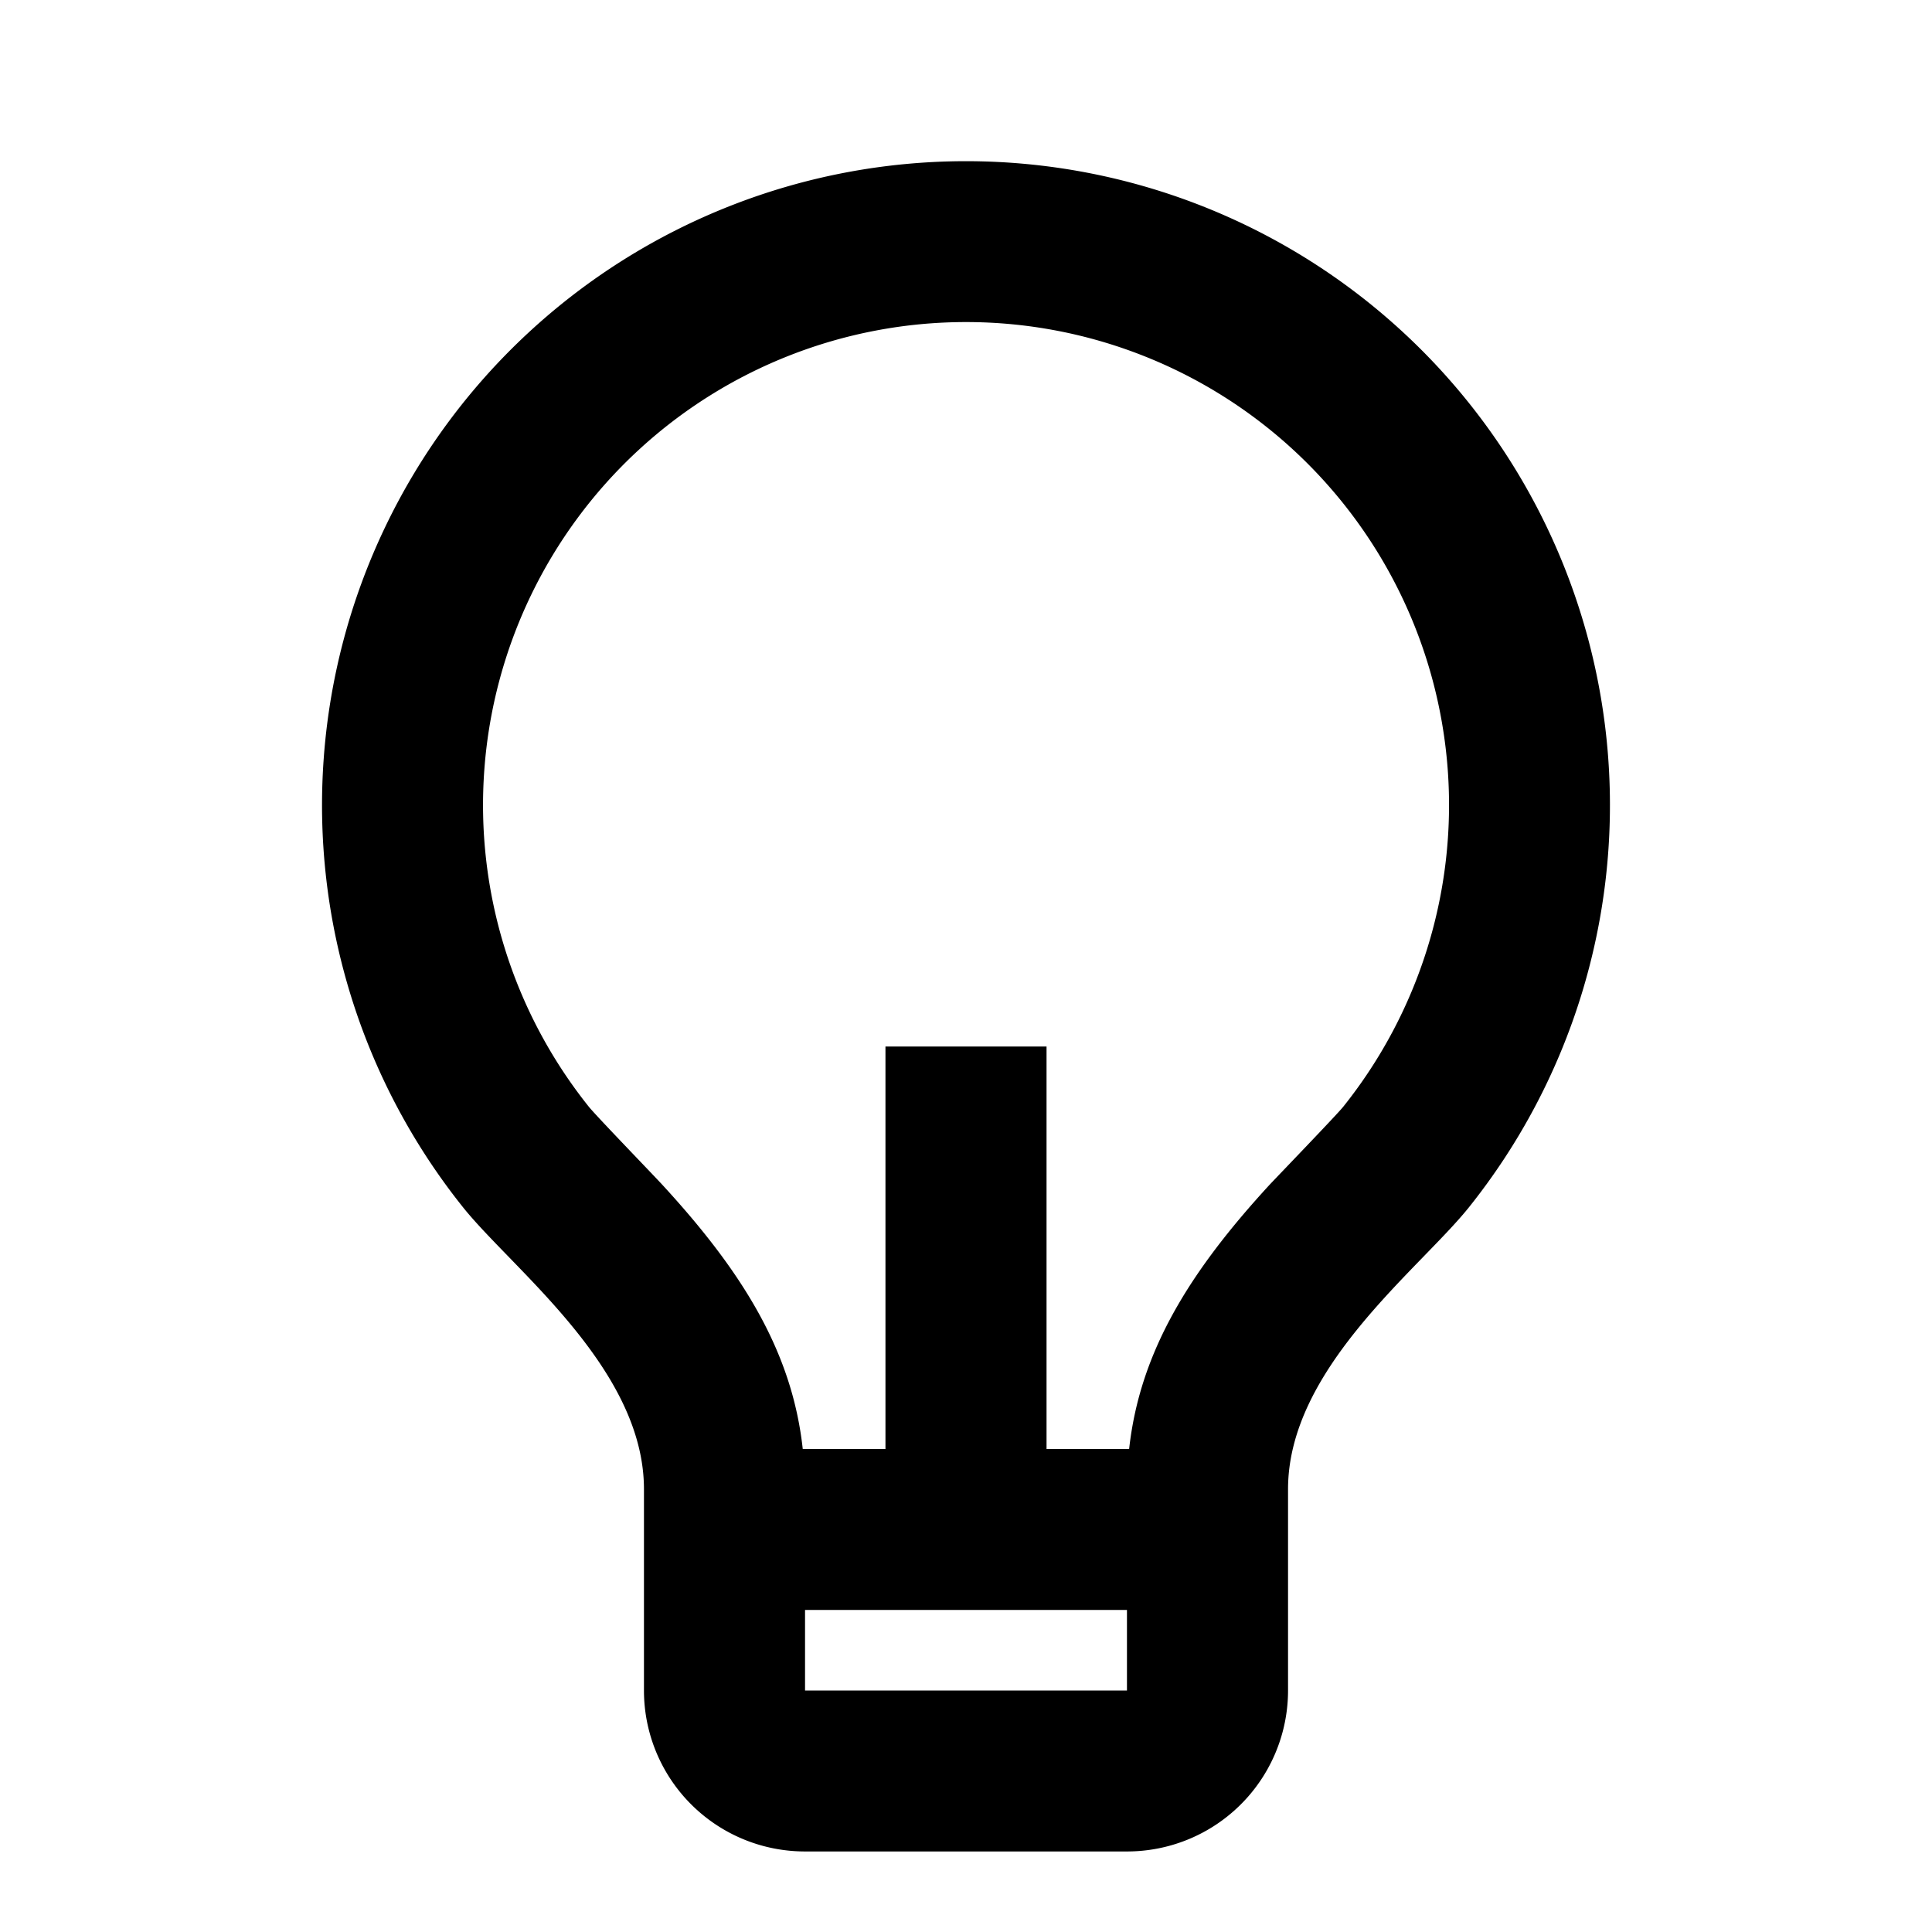 <svg width="16" height="16" viewBox="0 0 16 16" fill="none" xmlns="http://www.w3.org/2000/svg"><path d="M6.649 12h.684V8.667h1.334V12h.684c.088-.801.497-1.463 1.16-2.185.076-.081.555-.578.612-.648a4 4 0 1 0-6.247-.002c.057.072.538.569.612.65.664.722 1.073 1.384 1.16 2.185Zm.018 1.333V14h2.666v-.667H6.667ZM3.836 10a5.333 5.333 0 1 1 8.327.001c-.414.515-1.496 1.332-1.496 2.332V14a1.333 1.333 0 0 1-1.334 1.333H6.667A1.333 1.333 0 0 1 5.333 14v-1.667c0-1-1.083-1.817-1.497-2.333Z" fill="currentColor"/></svg>